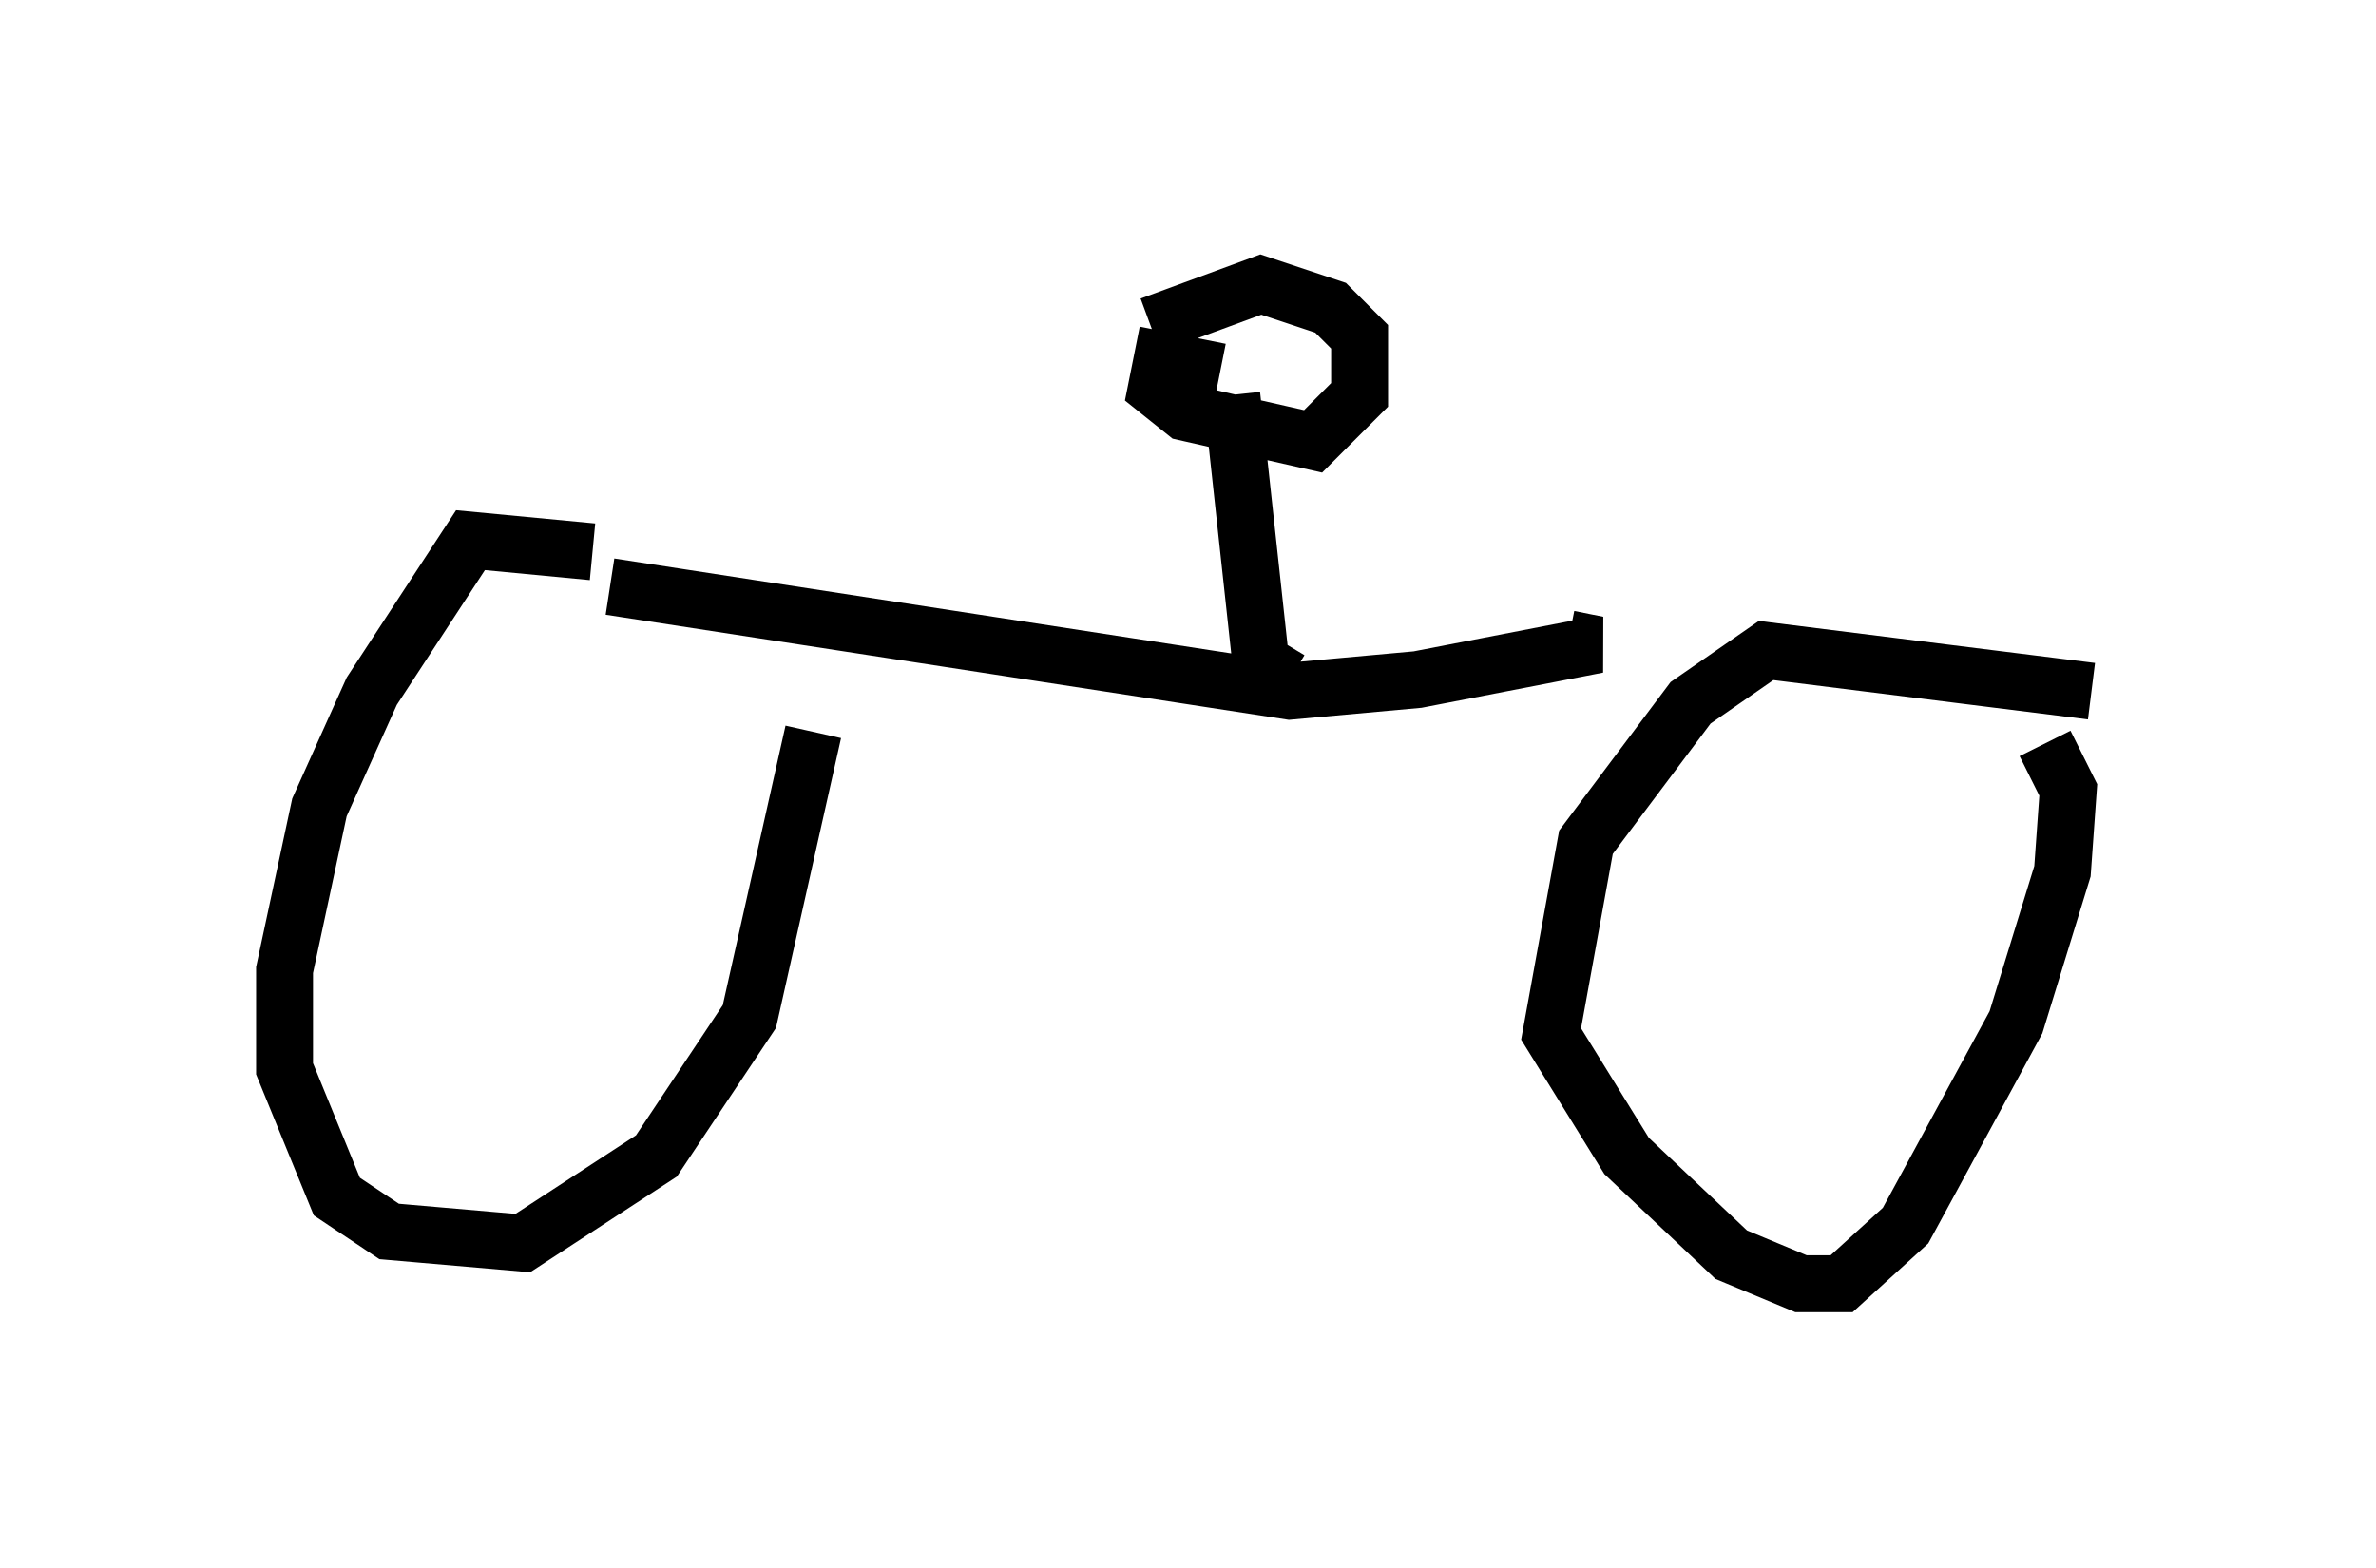 <?xml version="1.0" encoding="utf-8" ?>
<svg baseProfile="full" height="27.559" version="1.1" width="41.748" xmlns="http://www.w3.org/2000/svg" xmlns:ev="http://www.w3.org/2001/xml-events" xmlns:xlink="http://www.w3.org/1999/xlink"><defs /><rect fill="white" height="27.559" width="41.748" x="0" y="0" /><path d="M15.719, 12.554 m-5.308, -2.858 l-2.144, -0.204 -1.735, 2.654 l-0.919, 2.042 -0.613, 2.858 l0.0, 1.735 0.919, 2.246 l0.919, 0.613 2.348, 0.204 l2.348, -1.531 1.633, -2.45 l1.123, -5.002 m22.459, -0.715 l-5.717, -0.715 -1.327, 0.919 l-1.838, 2.45 -0.613, 3.369 l1.327, 2.144 1.838, 1.735 l1.225, 0.51 0.715, 0.0 l1.123, -1.021 1.94, -3.573 l0.817, -2.654 0.102, -1.429 l-0.408, -0.817 m-25.215, -2.756 l11.944, 1.838 2.246, -0.204 l3.165, -0.613 -0.51, -0.102 m-4.9, 0.715 l-0.51, -0.306 -0.51, -4.696 m-0.204, -0.408 l-1.021, -0.204 -0.102, 0.51 l0.51, 0.408 2.246, 0.51 l0.817, -0.817 0.0, -1.021 l-0.51, -0.51 -1.225, -0.408 l-1.94, 0.715 " fill="none" stroke="black" stroke-width="1" /></svg>